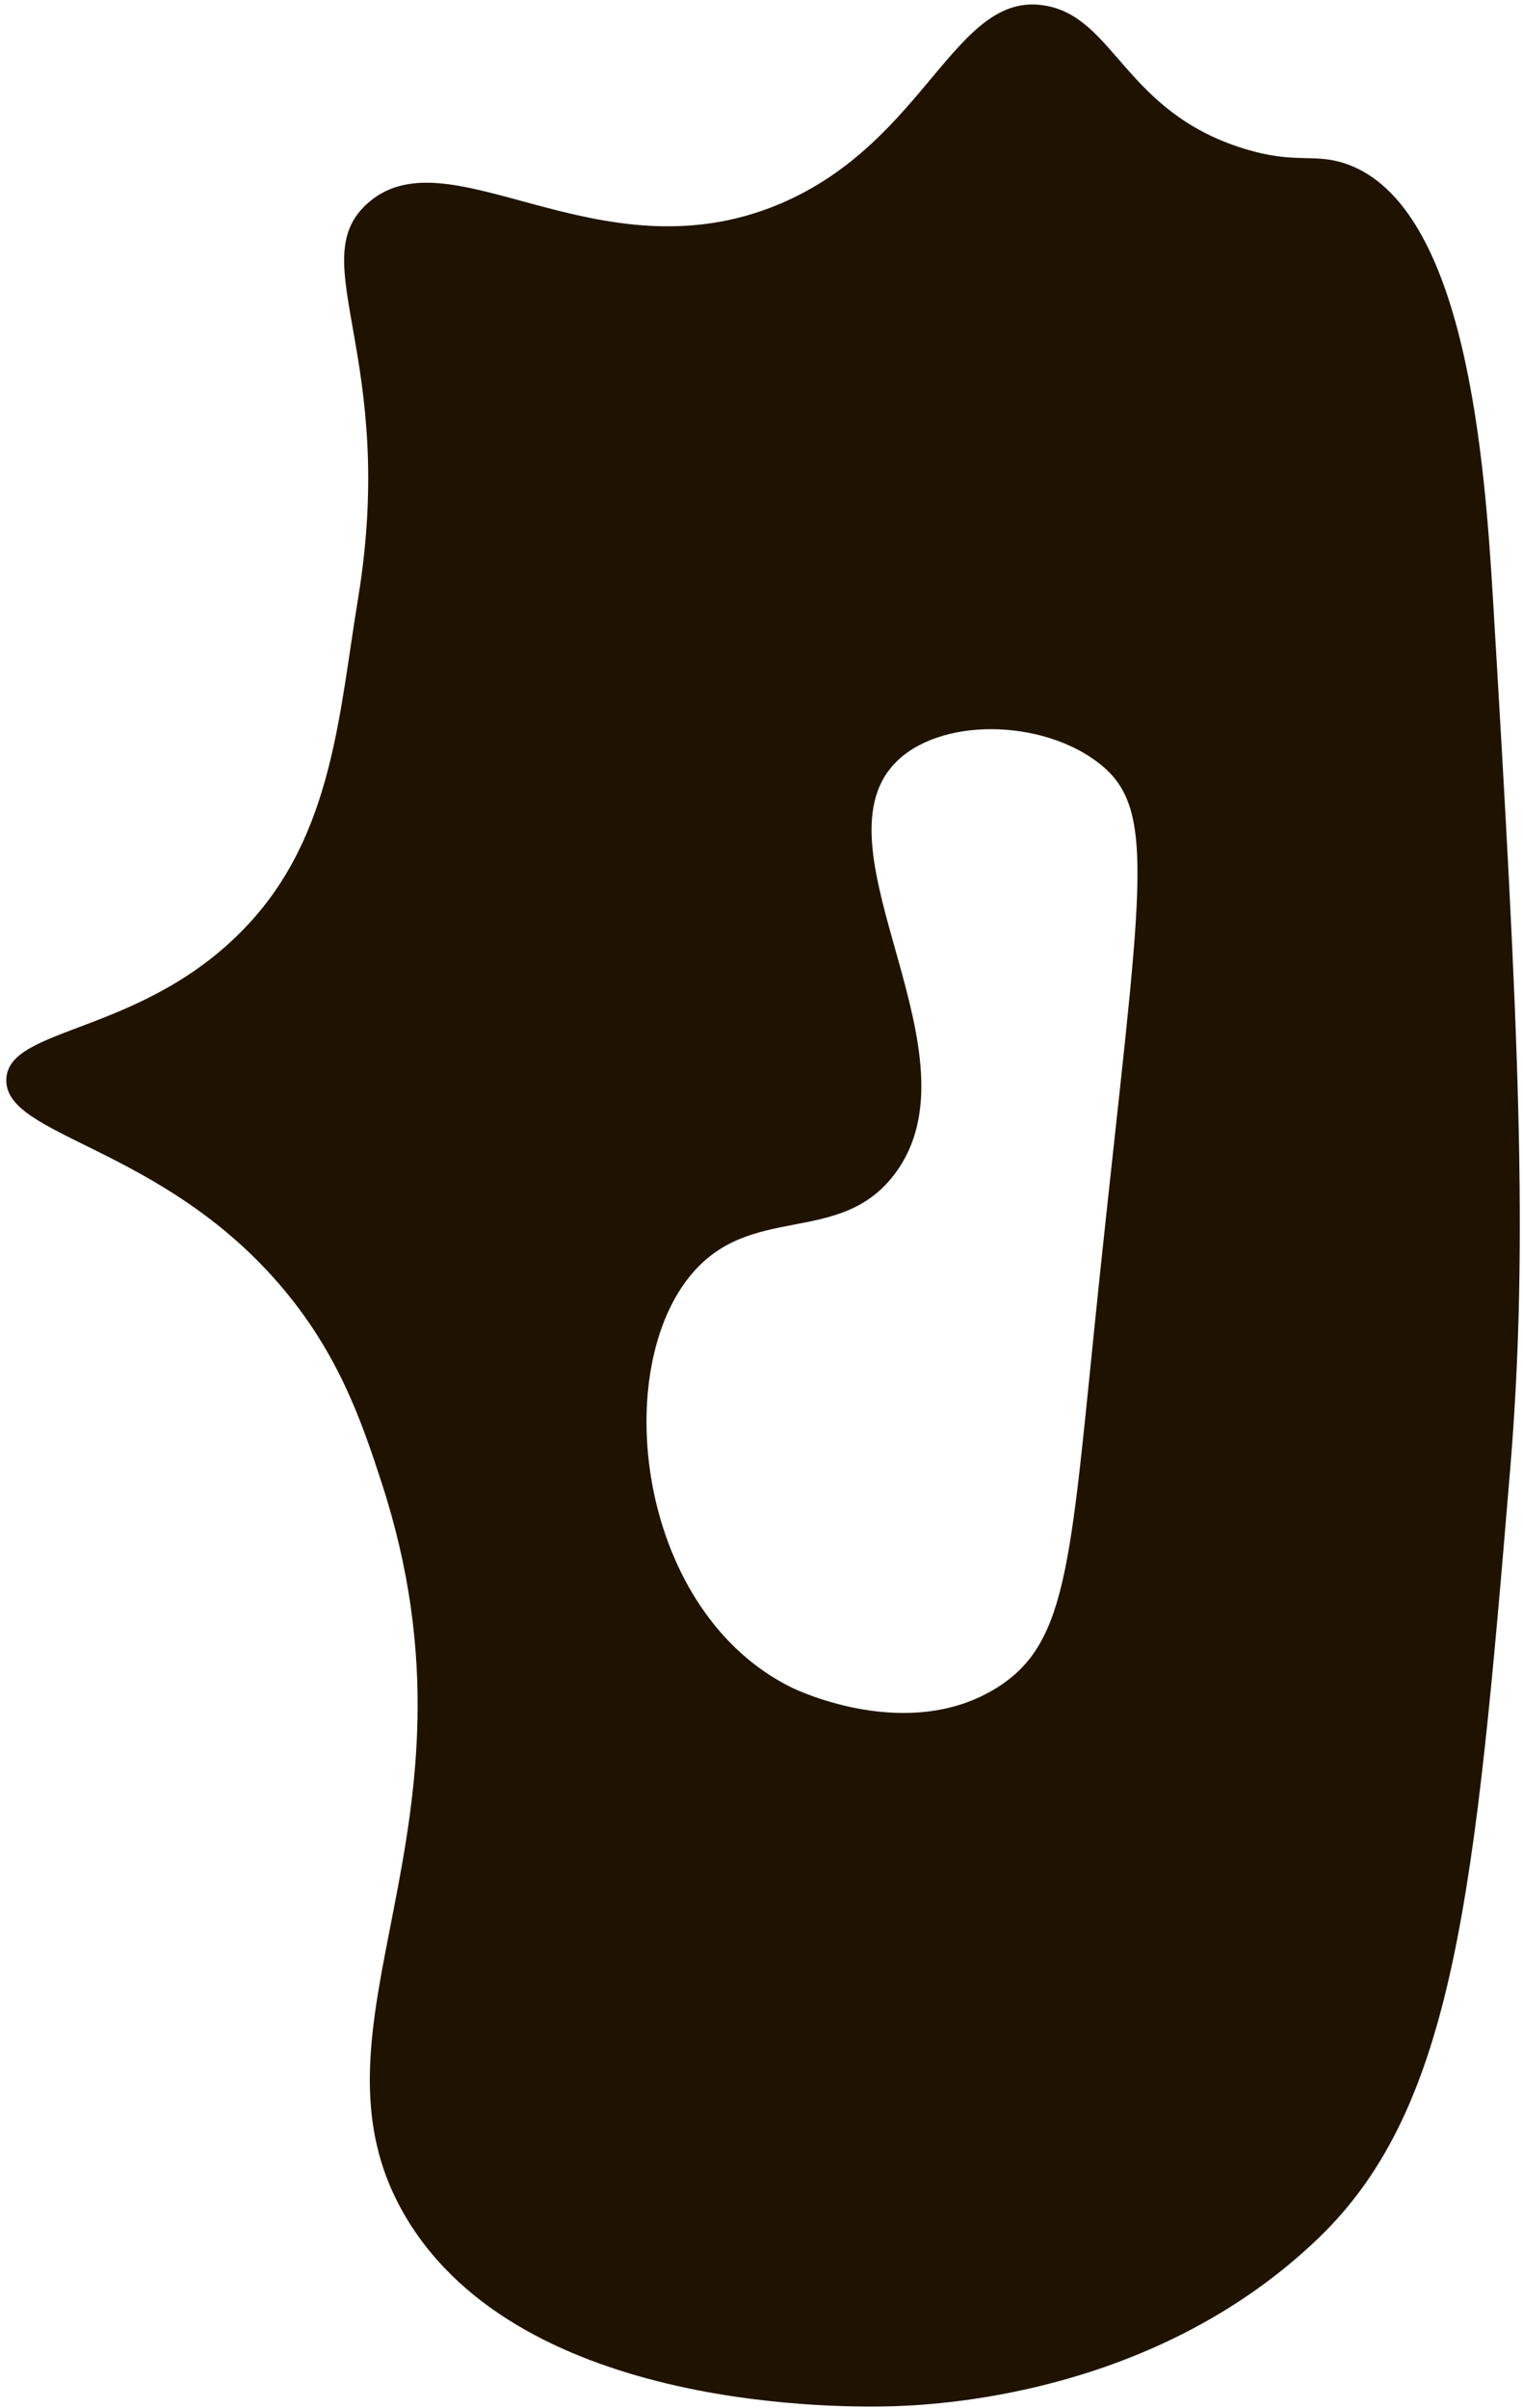 <svg width="205" height="324" viewBox="0 0 205 324" fill="none" xmlns="http://www.w3.org/2000/svg">
<path d="M181.085 22.008C176.727 20.55 174.379 22.161 167.335 19.967C151.391 14.995 150.041 2.365 140.695 0.754C128.48 -1.364 124.735 19.138 104.878 27.471C80.293 37.768 60.114 17.22 49.203 27.609C40.977 35.451 53.53 48.203 48.19 80.568C45.642 96.021 44.798 112.119 33.427 124.349C19.478 139.358 1.078 137.946 0.848 145.22C0.587 152.954 21.396 154.059 37.54 172.72C45.535 181.958 48.666 191.212 51.351 199.437C66.758 246.626 39.228 272.422 54.65 298.341C70.334 324.69 114.177 323.938 120.408 323.739C127.942 323.493 156.21 321.621 177.54 301.058C195.802 283.456 198.549 254.621 203.276 197.672C205.808 167.18 204.411 138.284 200.958 80.568C199.853 62.459 197.444 27.517 181.085 22.008ZM148.015 171.814C144.056 209.535 144.086 220.86 134.204 227.06C122.326 234.518 107.425 227.474 106.581 227.06C86.125 217.023 82.058 185.242 92.77 171.814C100.903 161.625 112.919 167.84 120.392 158.003C132.531 142.028 109.343 114.513 120.392 102.758C126.331 96.435 140.327 96.681 148.015 102.758C155.979 109.05 153.524 119.469 148.015 171.814Z" fill="#1F1300"/>
</svg>
